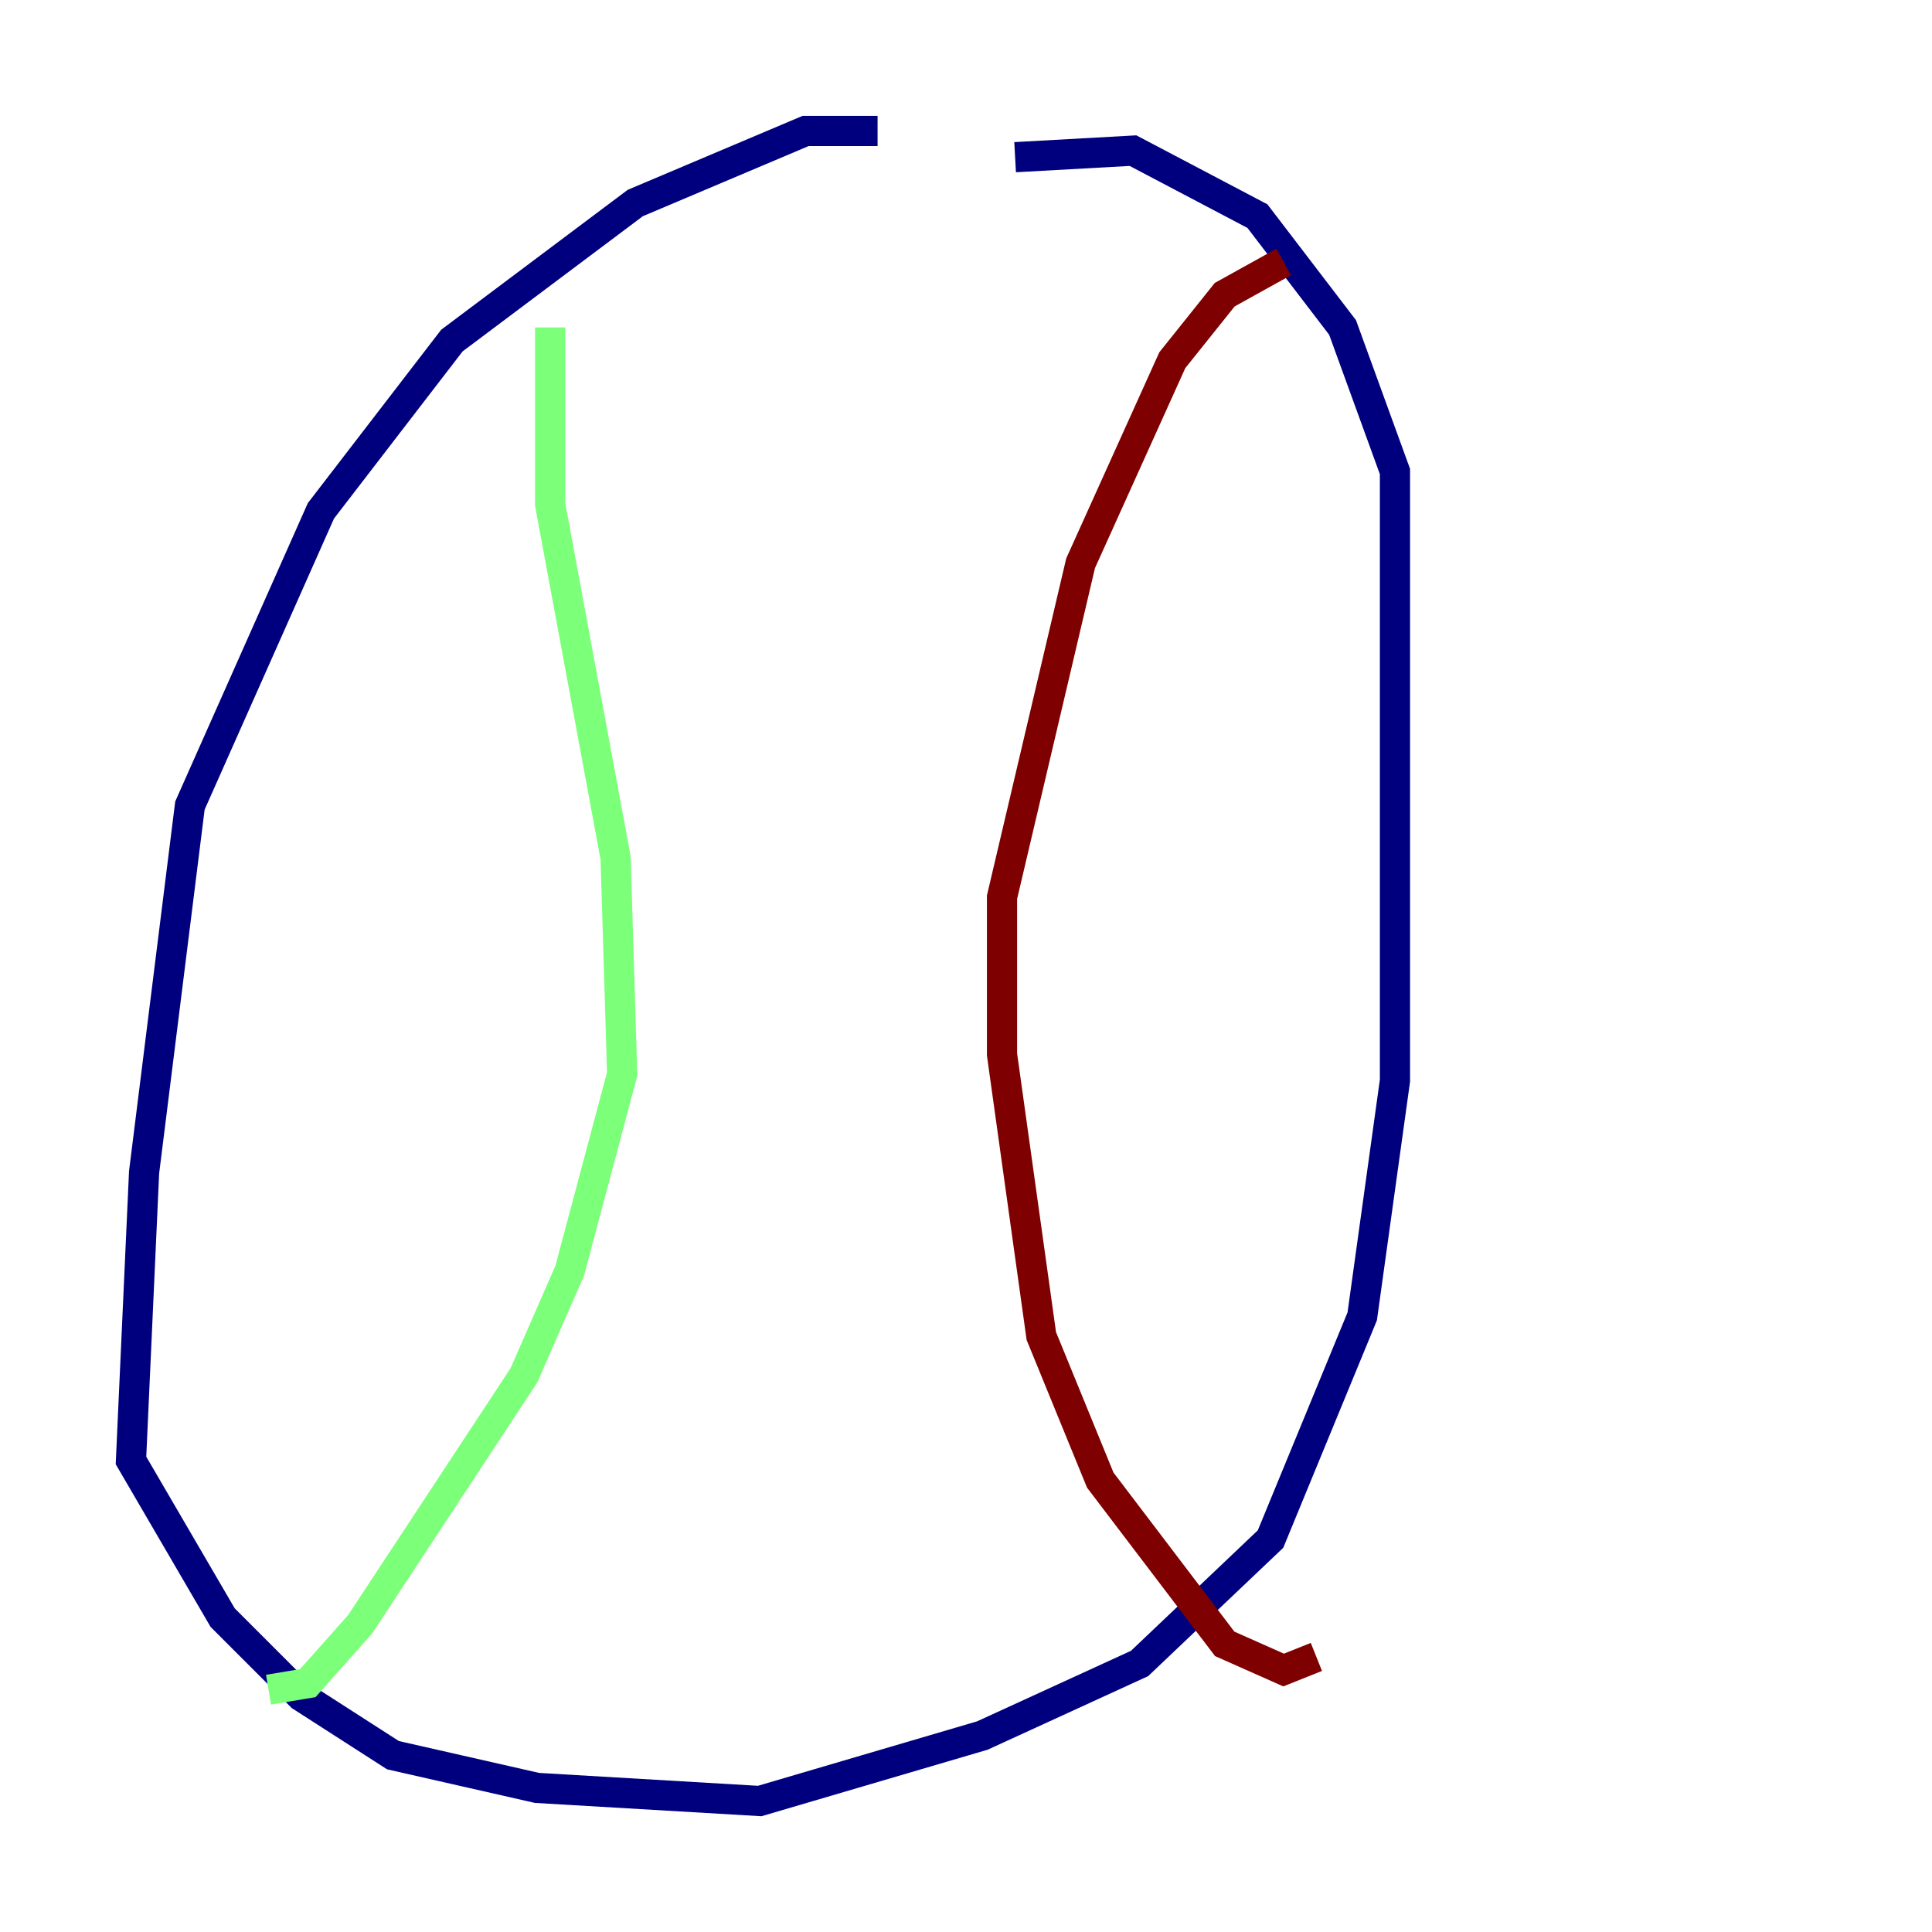 <?xml version="1.0" encoding="utf-8" ?>
<svg baseProfile="tiny" height="128" version="1.2" viewBox="0,0,128,128" width="128" xmlns="http://www.w3.org/2000/svg" xmlns:ev="http://www.w3.org/2001/xml-events" xmlns:xlink="http://www.w3.org/1999/xlink"><defs /><polyline fill="none" points="58.142,8.678 53.37,8.678 42.088,13.451 29.939,22.563 21.261,33.844 12.583,53.37 9.546,77.668 8.678,96.759 14.752,107.173 19.959,112.38 26.034,116.285 35.58,118.454 50.332,119.322 65.085,114.983 75.498,110.21 84.176,101.966 90.251,87.214 92.42,71.593 92.42,31.241 88.949,21.695 83.308,14.319 75.064,9.98 67.254,10.414" stroke="#00007f" stroke-width="2" /><polyline fill="none" points="36.447,21.695 36.447,33.41 40.786,56.841 41.22,71.159 37.749,84.176 34.712,91.119 23.864,107.607 20.393,111.512 17.79,111.946" stroke="#7cff79" stroke-width="2" /><polyline fill="none" points="87.214,109.776 85.044,110.644 81.139,108.909 72.895,98.061 68.99,88.515 66.386,69.858 66.386,59.444 71.593,37.315 77.668,23.864 81.139,19.525 85.044,17.356" stroke="#7f0000" stroke-width="2" /></svg>